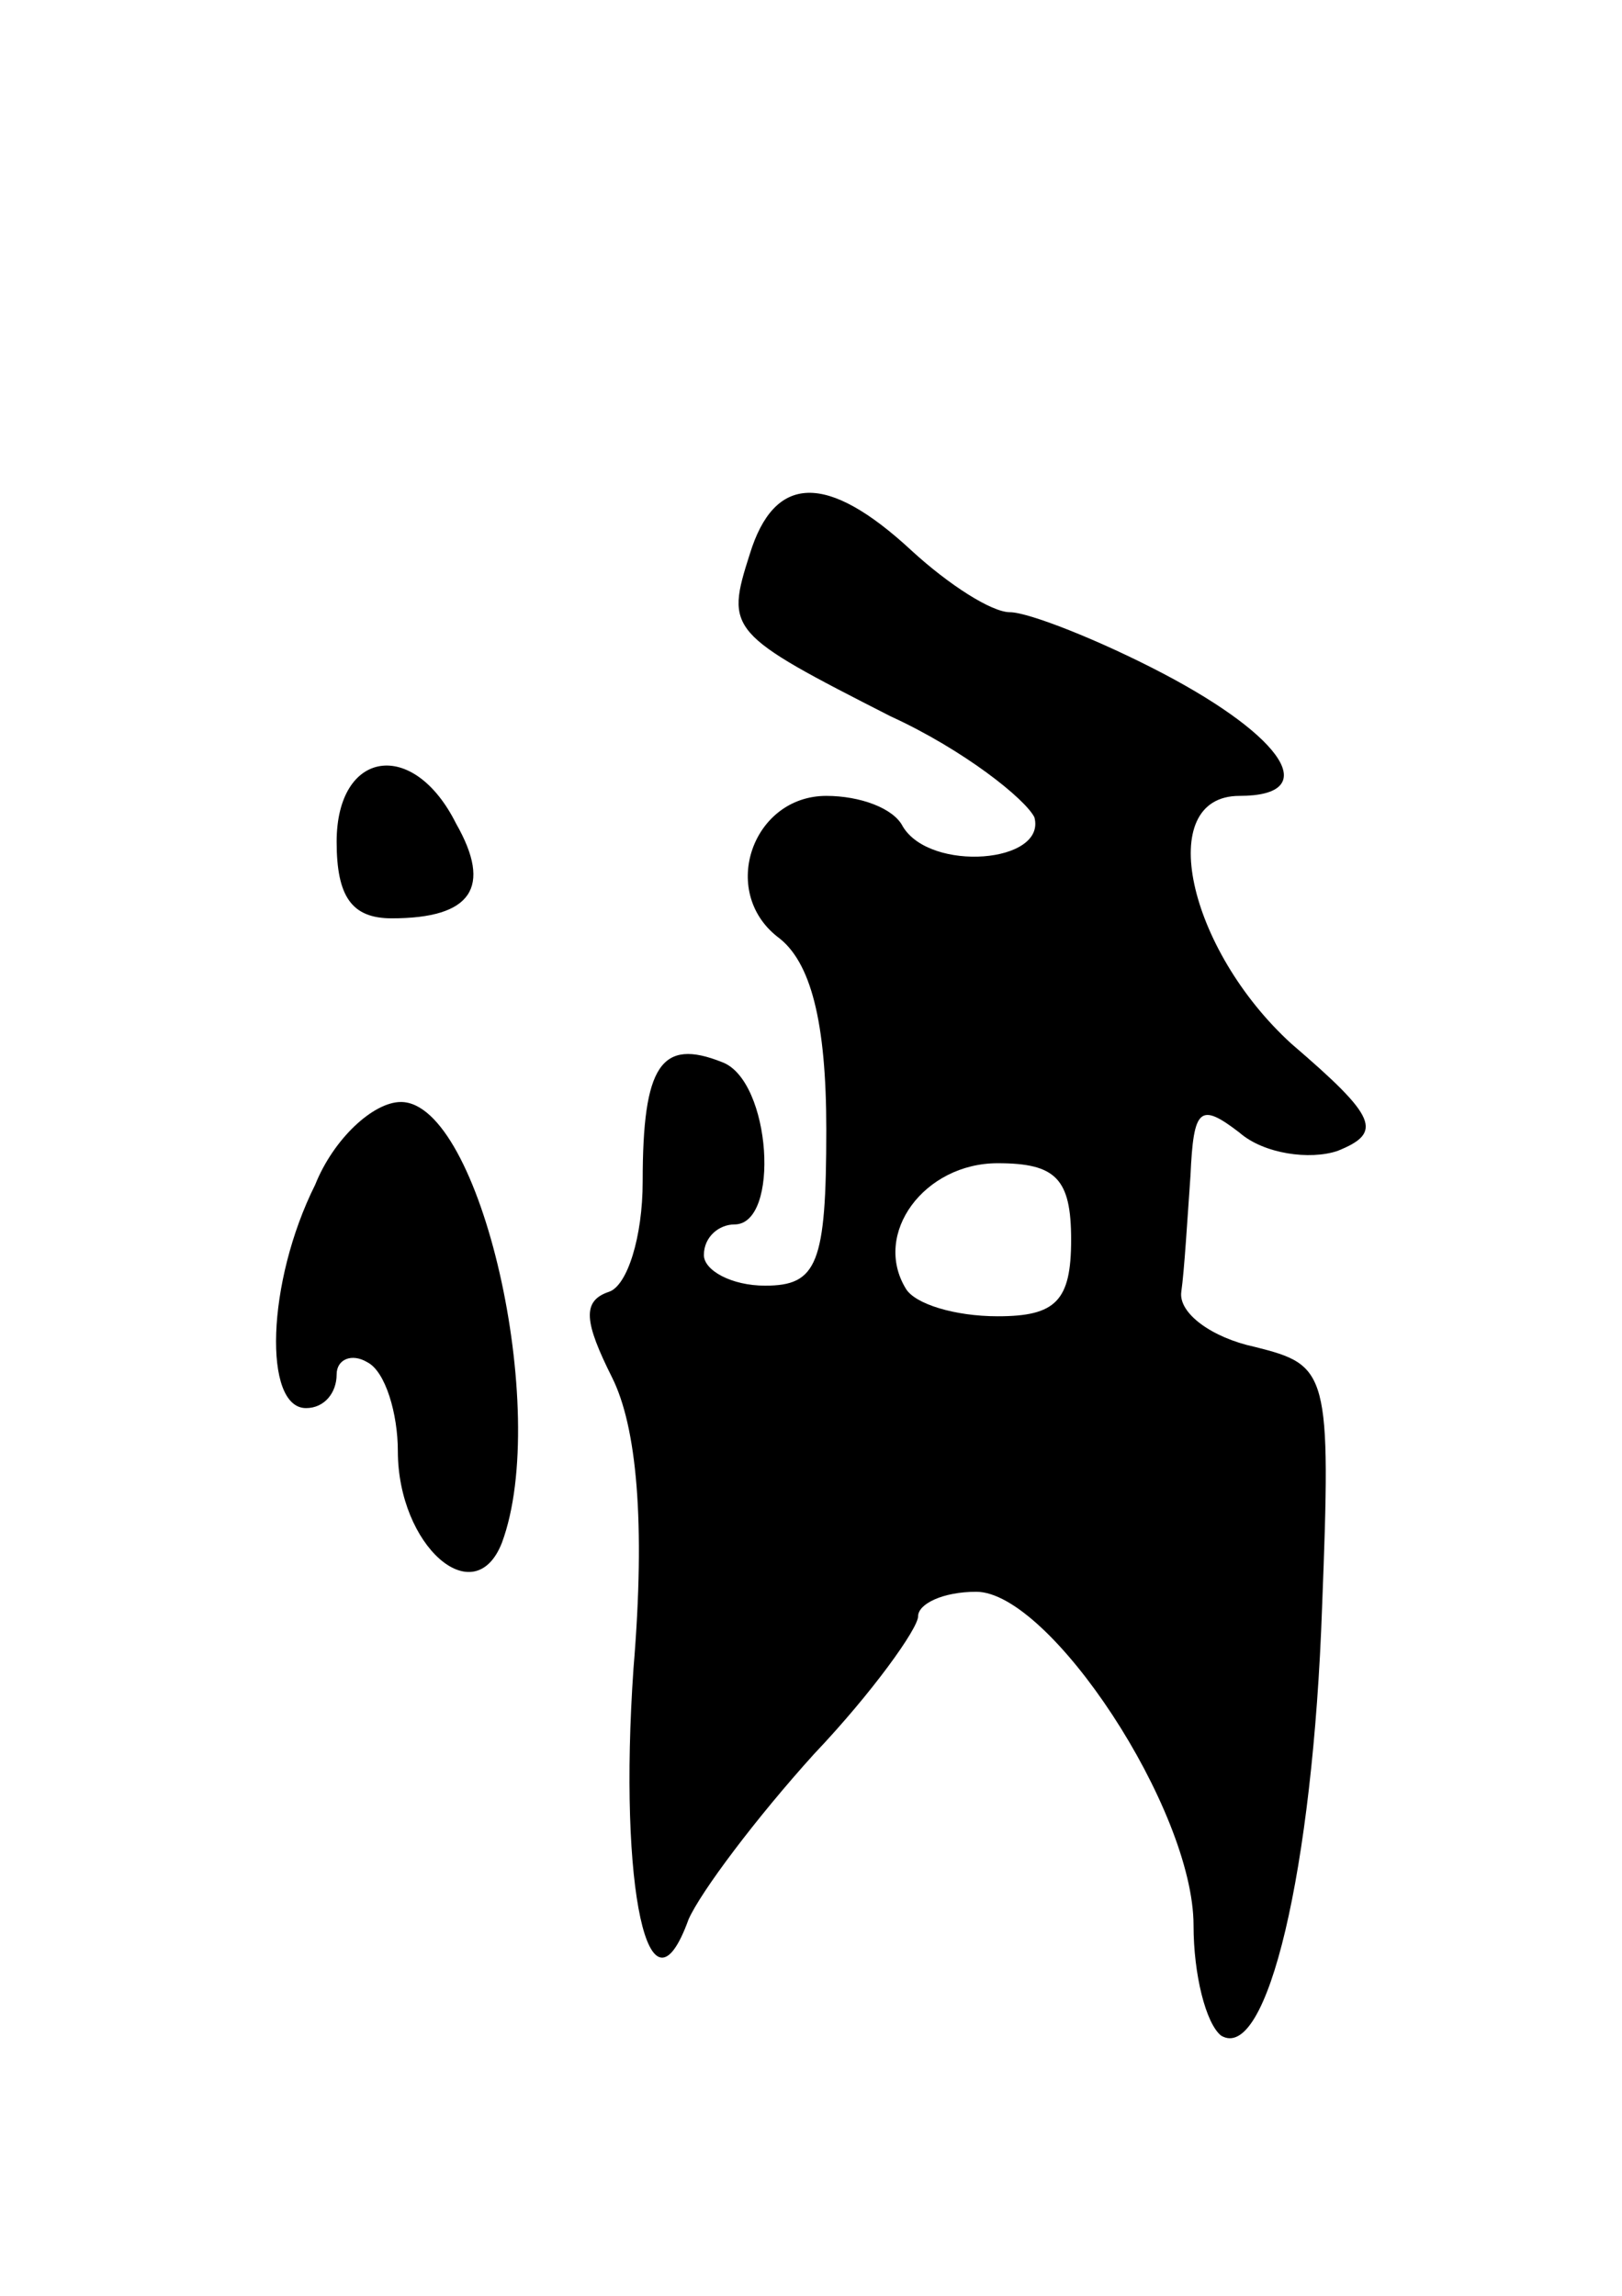 <svg version="1.0" xmlns="http://www.w3.org/2000/svg"
 width="53pt" height="75pt" viewBox="0 0 53 75"
 preserveAspectRatio="xMidYMid meet">
<g transform="translate(0,75) scale(0.1,-0.1)"
fill="#000000" stroke="none">
<path d="M245 569 c-8 -25 -7 -26 46 -53 24 -11 44 -27 47 -33 4 -15 -34 -18
-43 -3 -3 6 -14 10 -25 10 -24 0 -35 -31 -16 -46 11 -8 16 -28 16 -63 0 -44
-3 -51 -20 -51 -11 0 -20 5 -20 10 0 6 5 10 10 10 15 0 12 47 -4 53 -20 8 -26
-1 -26 -39 0 -18 -5 -34 -11 -36 -9 -3 -8 -10 1 -28 8 -16 11 -47 7 -95 -5
-72 5 -118 18 -82 4 9 22 33 41 54 19 20 34 41 34 45 0 4 8 8 19 8 24 0 71
-71 71 -109 0 -16 4 -32 9 -36 15 -9 30 54 33 140 3 77 2 79 -22 85 -14 3 -25
11 -24 18 1 7 2 24 3 38 1 22 3 24 16 14 8 -7 23 -9 32 -6 15 6 13 11 -15 35
-34 31 -45 81 -17 81 27 0 15 19 -25 40 -21 11 -44 20 -50 20 -6 0 -20 9 -32
20 -28 26 -45 25 -53 -1z m105 -224 c0 -20 -5 -25 -24 -25 -14 0 -27 4 -30 9
-11 18 6 41 30 41 19 0 24 -5 24 -25z"/>
<path d="M110 475 c0 -18 5 -25 18 -25 26 0 33 10 21 31 -14 28 -39 24 -39 -6z"/>
<path d="M103 363 c-16 -32 -17 -73 -3 -73 6 0 10 5 10 11 0 5 5 7 10 4 6 -3
10 -17 10 -29 0 -31 25 -53 34 -30 16 43 -7 144 -33 144 -9 0 -22 -12 -28 -27z"/>
</g>
</svg>
